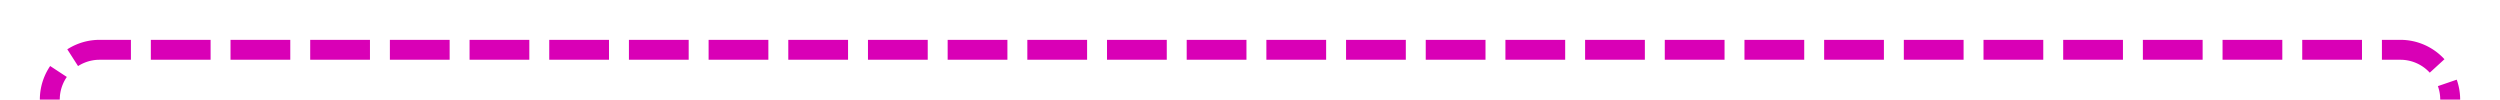 ﻿<?xml version="1.0" encoding="utf-8"?>
<svg version="1.1" xmlns:xlink="http://www.w3.org/1999/xlink" width="251px" height="10px" preserveAspectRatio="xMinYMid meet" viewBox="1802 620  251 8" xmlns="http://www.w3.org/2000/svg">
  <path d="M 1807 672  L 1807 629  A 5 5 0 0 1 1812 624 L 2043 624  A 5 5 0 0 1 2048 629 L 2048 652  " stroke-width="2" stroke-dasharray="6,2" stroke="#d900b6" fill="none" />
  <path d="M 2040.4 651  L 2048 658  L 2055.6 651  L 2040.4 651  Z " fill-rule="nonzero" fill="#d900b6" stroke="none" />
</svg>